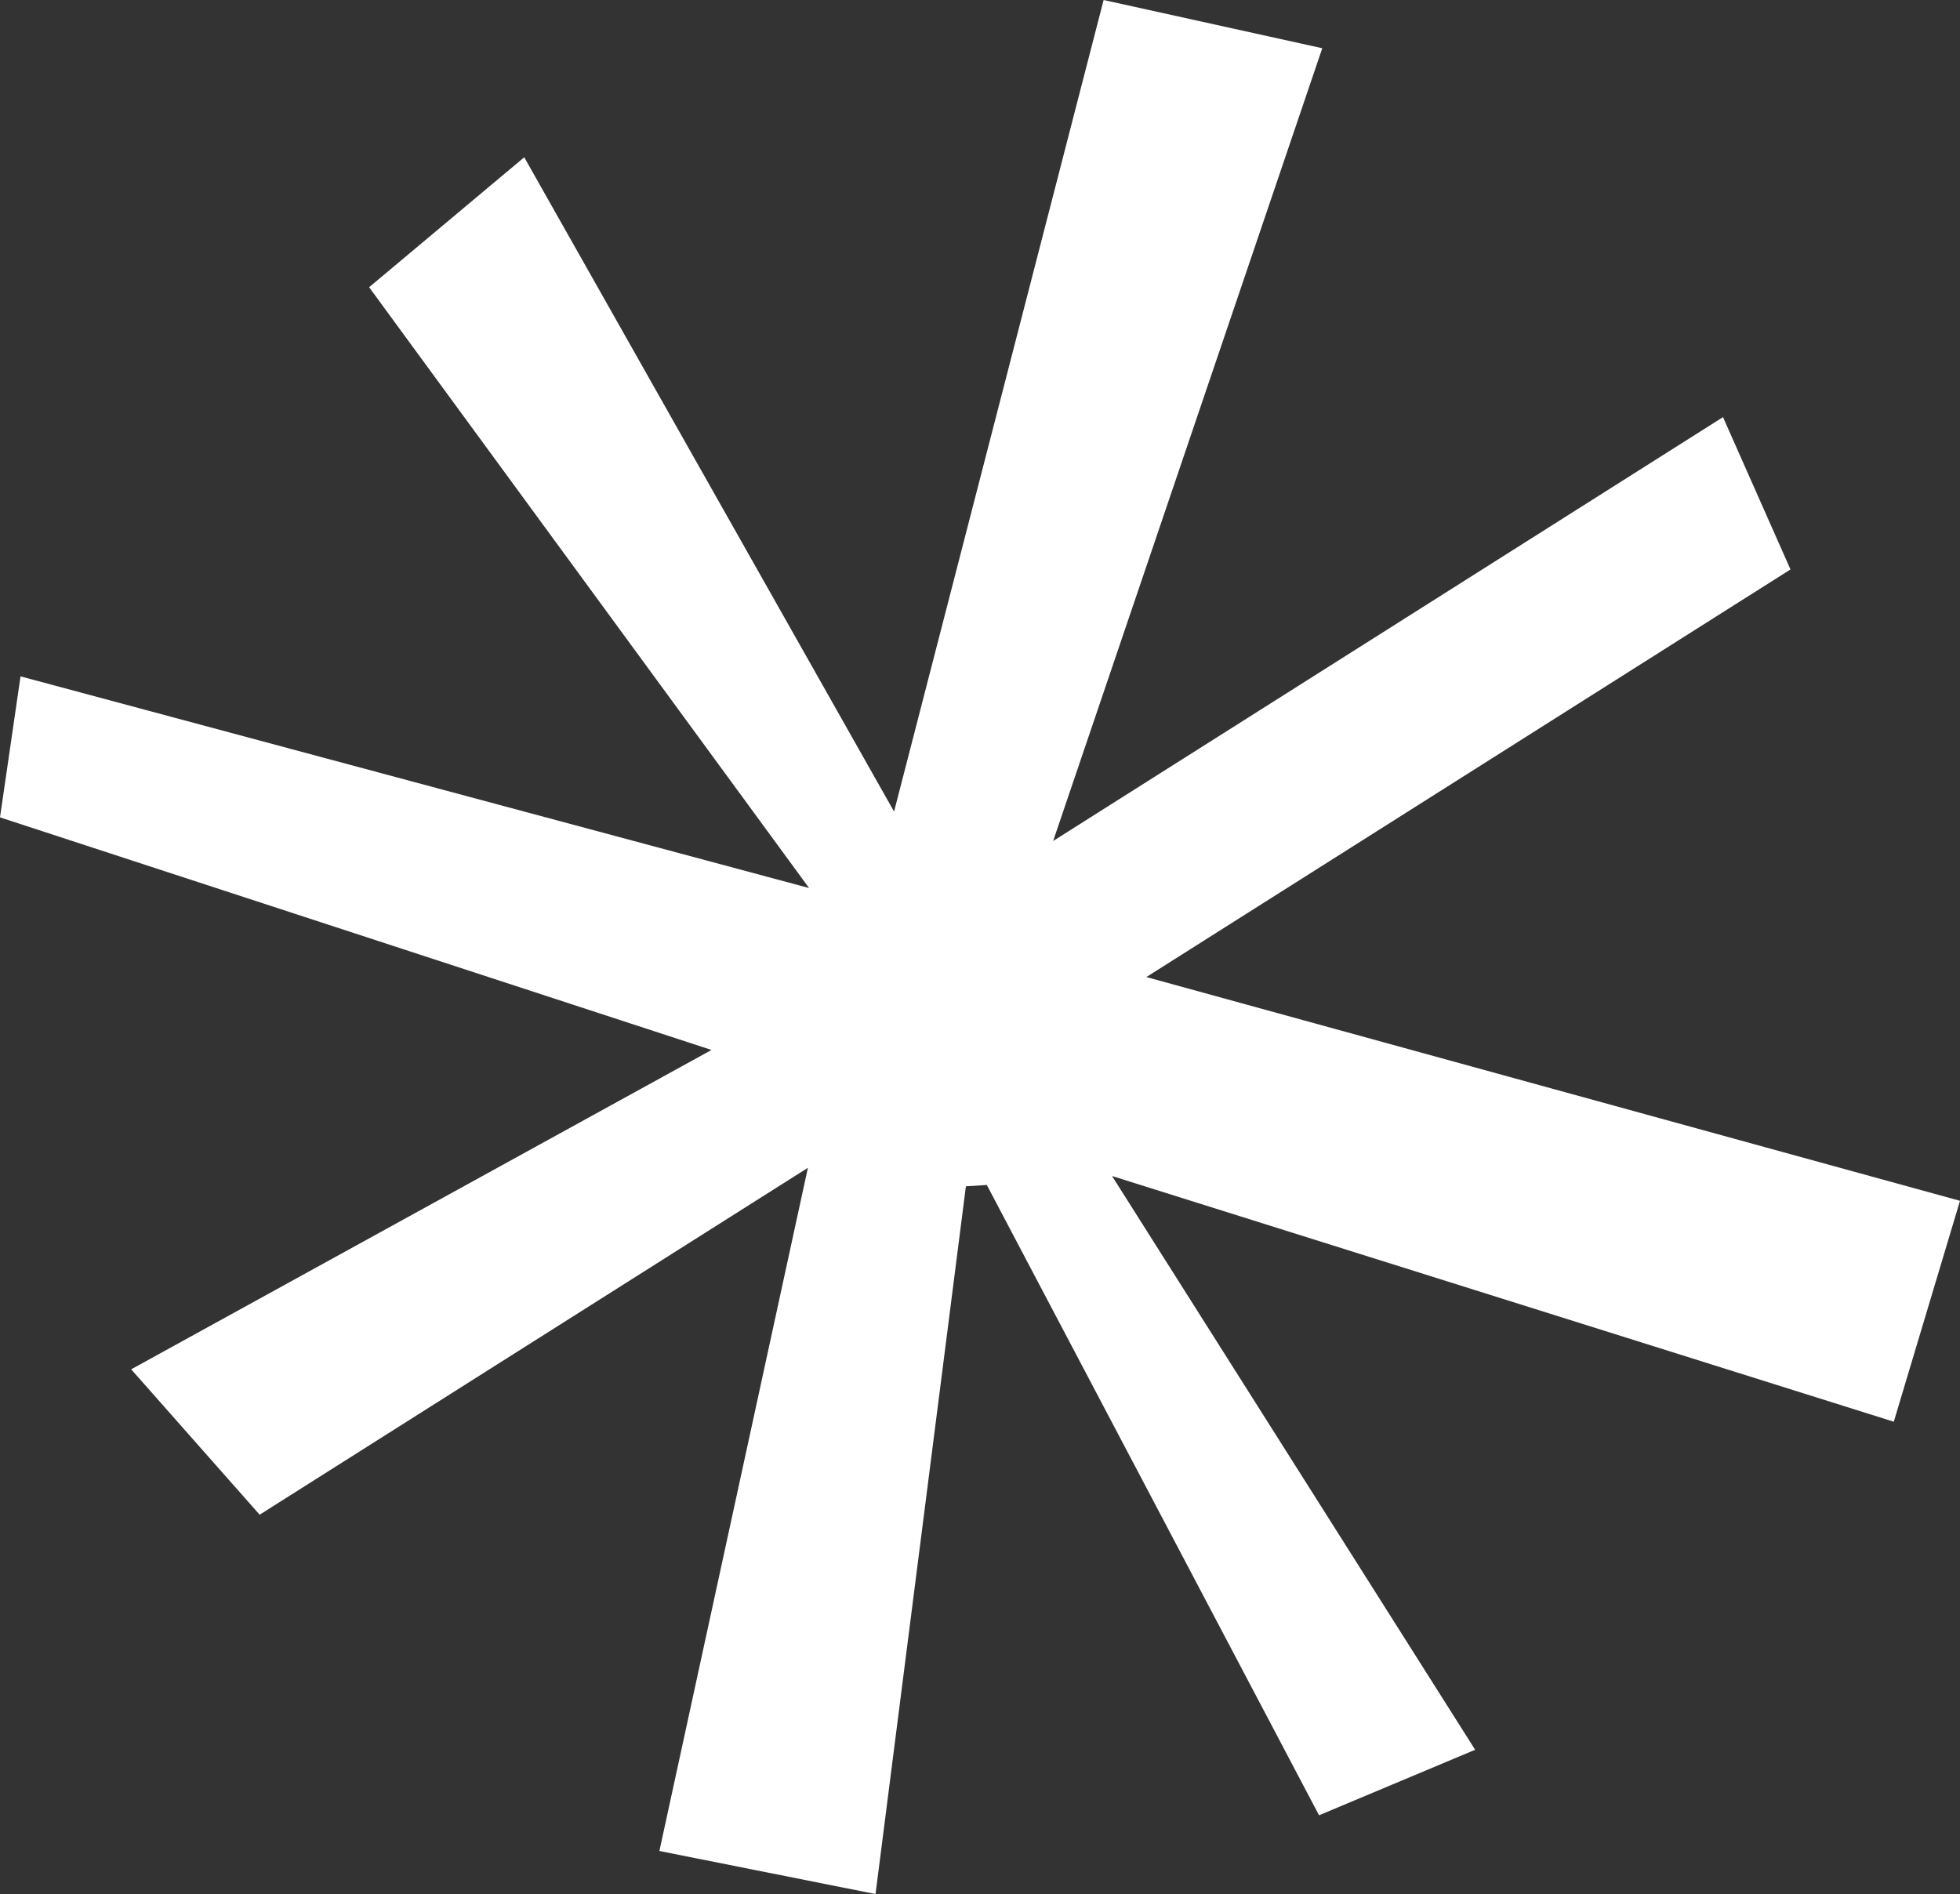 <?xml version="1.0" encoding="utf-8"?>
<!-- Generator: Adobe Illustrator 26.0.0, SVG Export Plug-In . SVG Version: 6.00 Build 0)  -->
<svg version="1.1" xmlns="http://www.w3.org/2000/svg" xmlns:xlink="http://www.w3.org/1999/xlink" x="0px" y="0px"
	 viewBox="0 0 83.329 80.531" enable-background="new 0 0 83.329 80.531" xml:space="preserve">
<rect x="0" y="0" width="83.329" height="80.531" fill="#333333" stroke="none"/>
<g id="snowflake_x5F_star_x5F_white">
	<path fill="#FFFFFF" d="M83.329,51.056c-11.626-3.198-22.8-6.271-34.592-9.514c9.599-6.074,18.43-11.663,27.385-17.33
		c-0.963-2.174-1.811-4.089-2.869-6.477c-9.306,5.889-18.393,11.639-28.479,18.022c4.048-11.925,7.703-22.691,11.442-33.706
		C52.723,1.28,50.051,0.691,46.92,0c-2.944,11.401-5.839,22.615-8.909,34.506c-5.482-9.7-10.463-18.512-15.723-27.819
		c-2.536,2.125-4.486,3.758-6.595,5.525c6.165,8.419,12.158,16.604,18.705,25.545c-11.674-3.133-22.411-6.016-33.525-8.999
		C0.52,31.185,0.269,32.91,0,34.753c10.057,3.288,19.77,6.463,30.25,9.889c-8.727,4.803-16.434,9.044-24.673,13.579
		c2.048,2.318,3.613,4.089,5.462,6.181c7.711-4.879,15.114-9.564,23.309-14.75C32.126,59.873,30.118,69.11,28.034,78.7
		c3.399,0.677,6.084,1.212,9.189,1.831c1.295-10.141,2.568-20.117,3.842-30.092c0.296-0.019,0.593-0.038,0.889-0.057
		c4.708,8.932,9.416,17.864,14.125,26.8c2.581-1.083,4.362-1.831,6.637-2.785c-5.032-7.952-9.907-15.656-15.438-24.395
		c11.764,3.698,22.332,7.019,33.236,10.447C81.529,57.06,82.398,54.161,83.329,51.056z"/>
</g>
<g id="Layer_1">
</g>
</svg>
